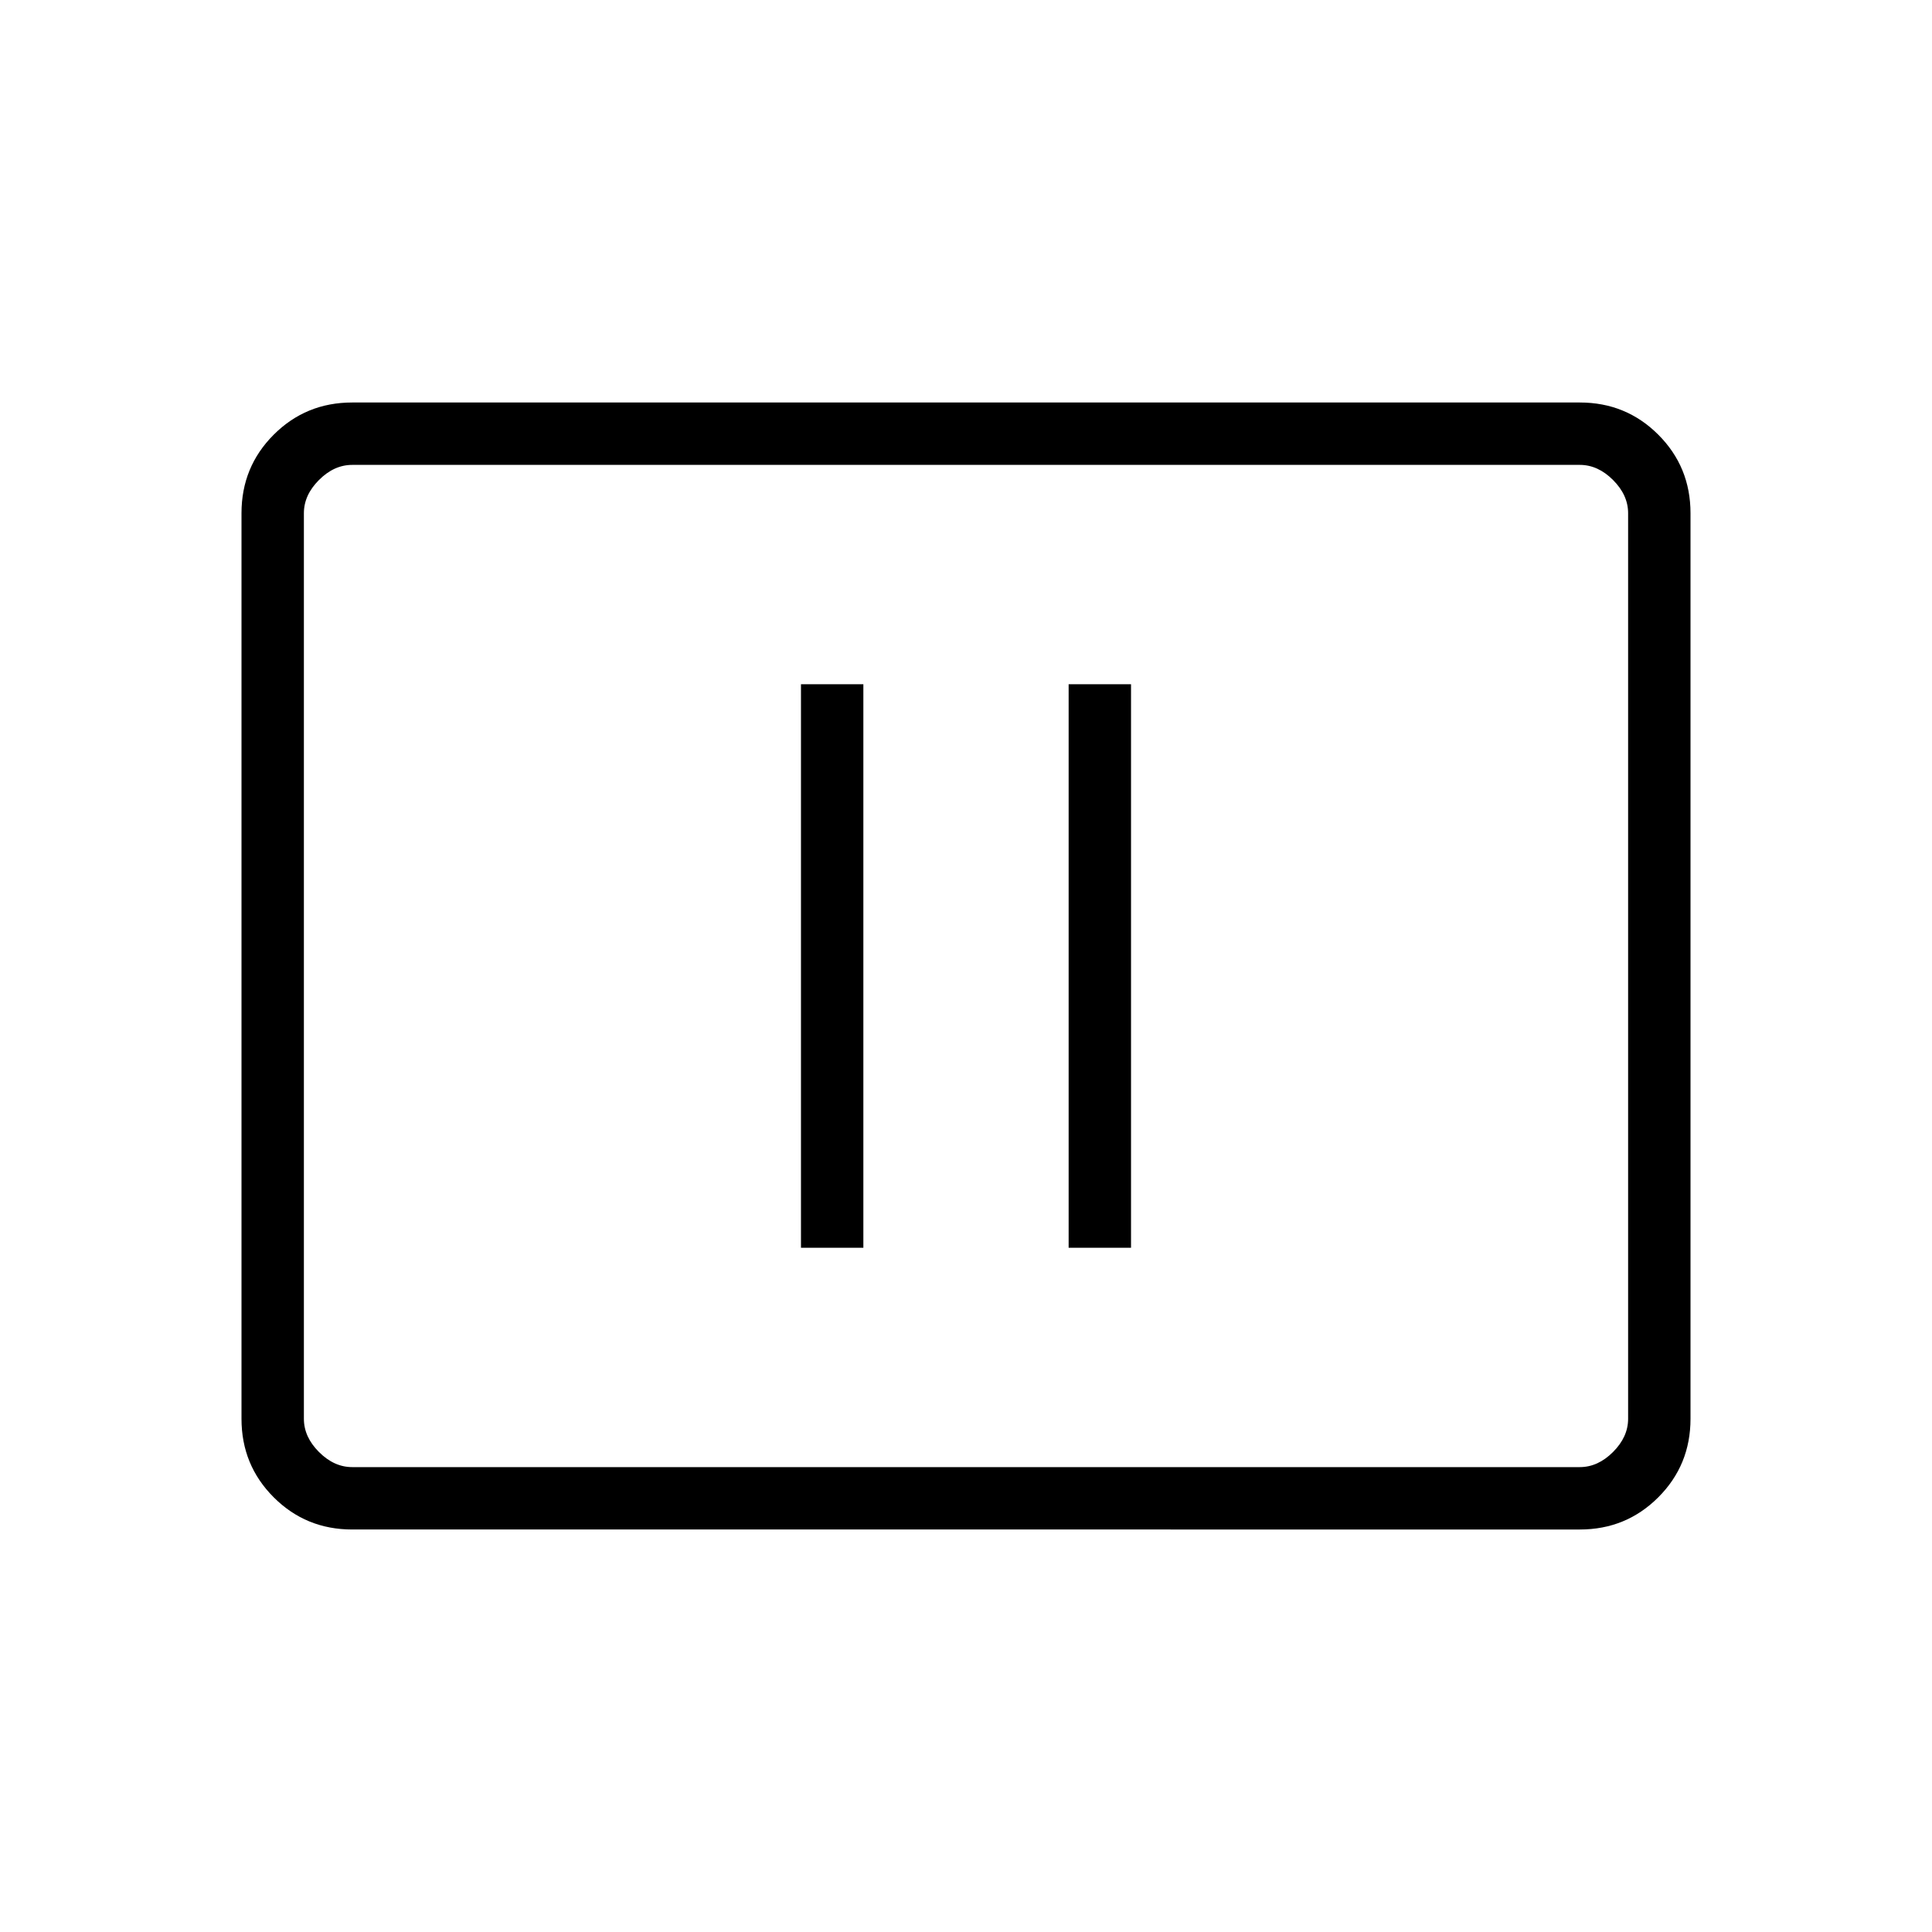 <svg xmlns="http://www.w3.org/2000/svg" width="48" height="48"><path d="M19.9 31h1.55V17H19.9zm6.65 0h1.55V17h-1.55zm-17.8 7q-1.15 0-1.95-.8T6 35.25v-22.5q0-1.15.8-1.95t1.95-.8h30.5q1.15 0 1.95.8t.8 1.95v22.5q0 1.15-.8 1.95t-1.95.8zm-1.2-1.55v-24.9 24.9zm1.2 0h30.5q.45 0 .825-.375.375-.375.375-.825v-22.5q0-.45-.375-.825-.375-.375-.825-.375H8.75q-.45 0-.825.375-.375.375-.375.825v22.5q0 .45.375.825.375.375.825.375z"/></svg>